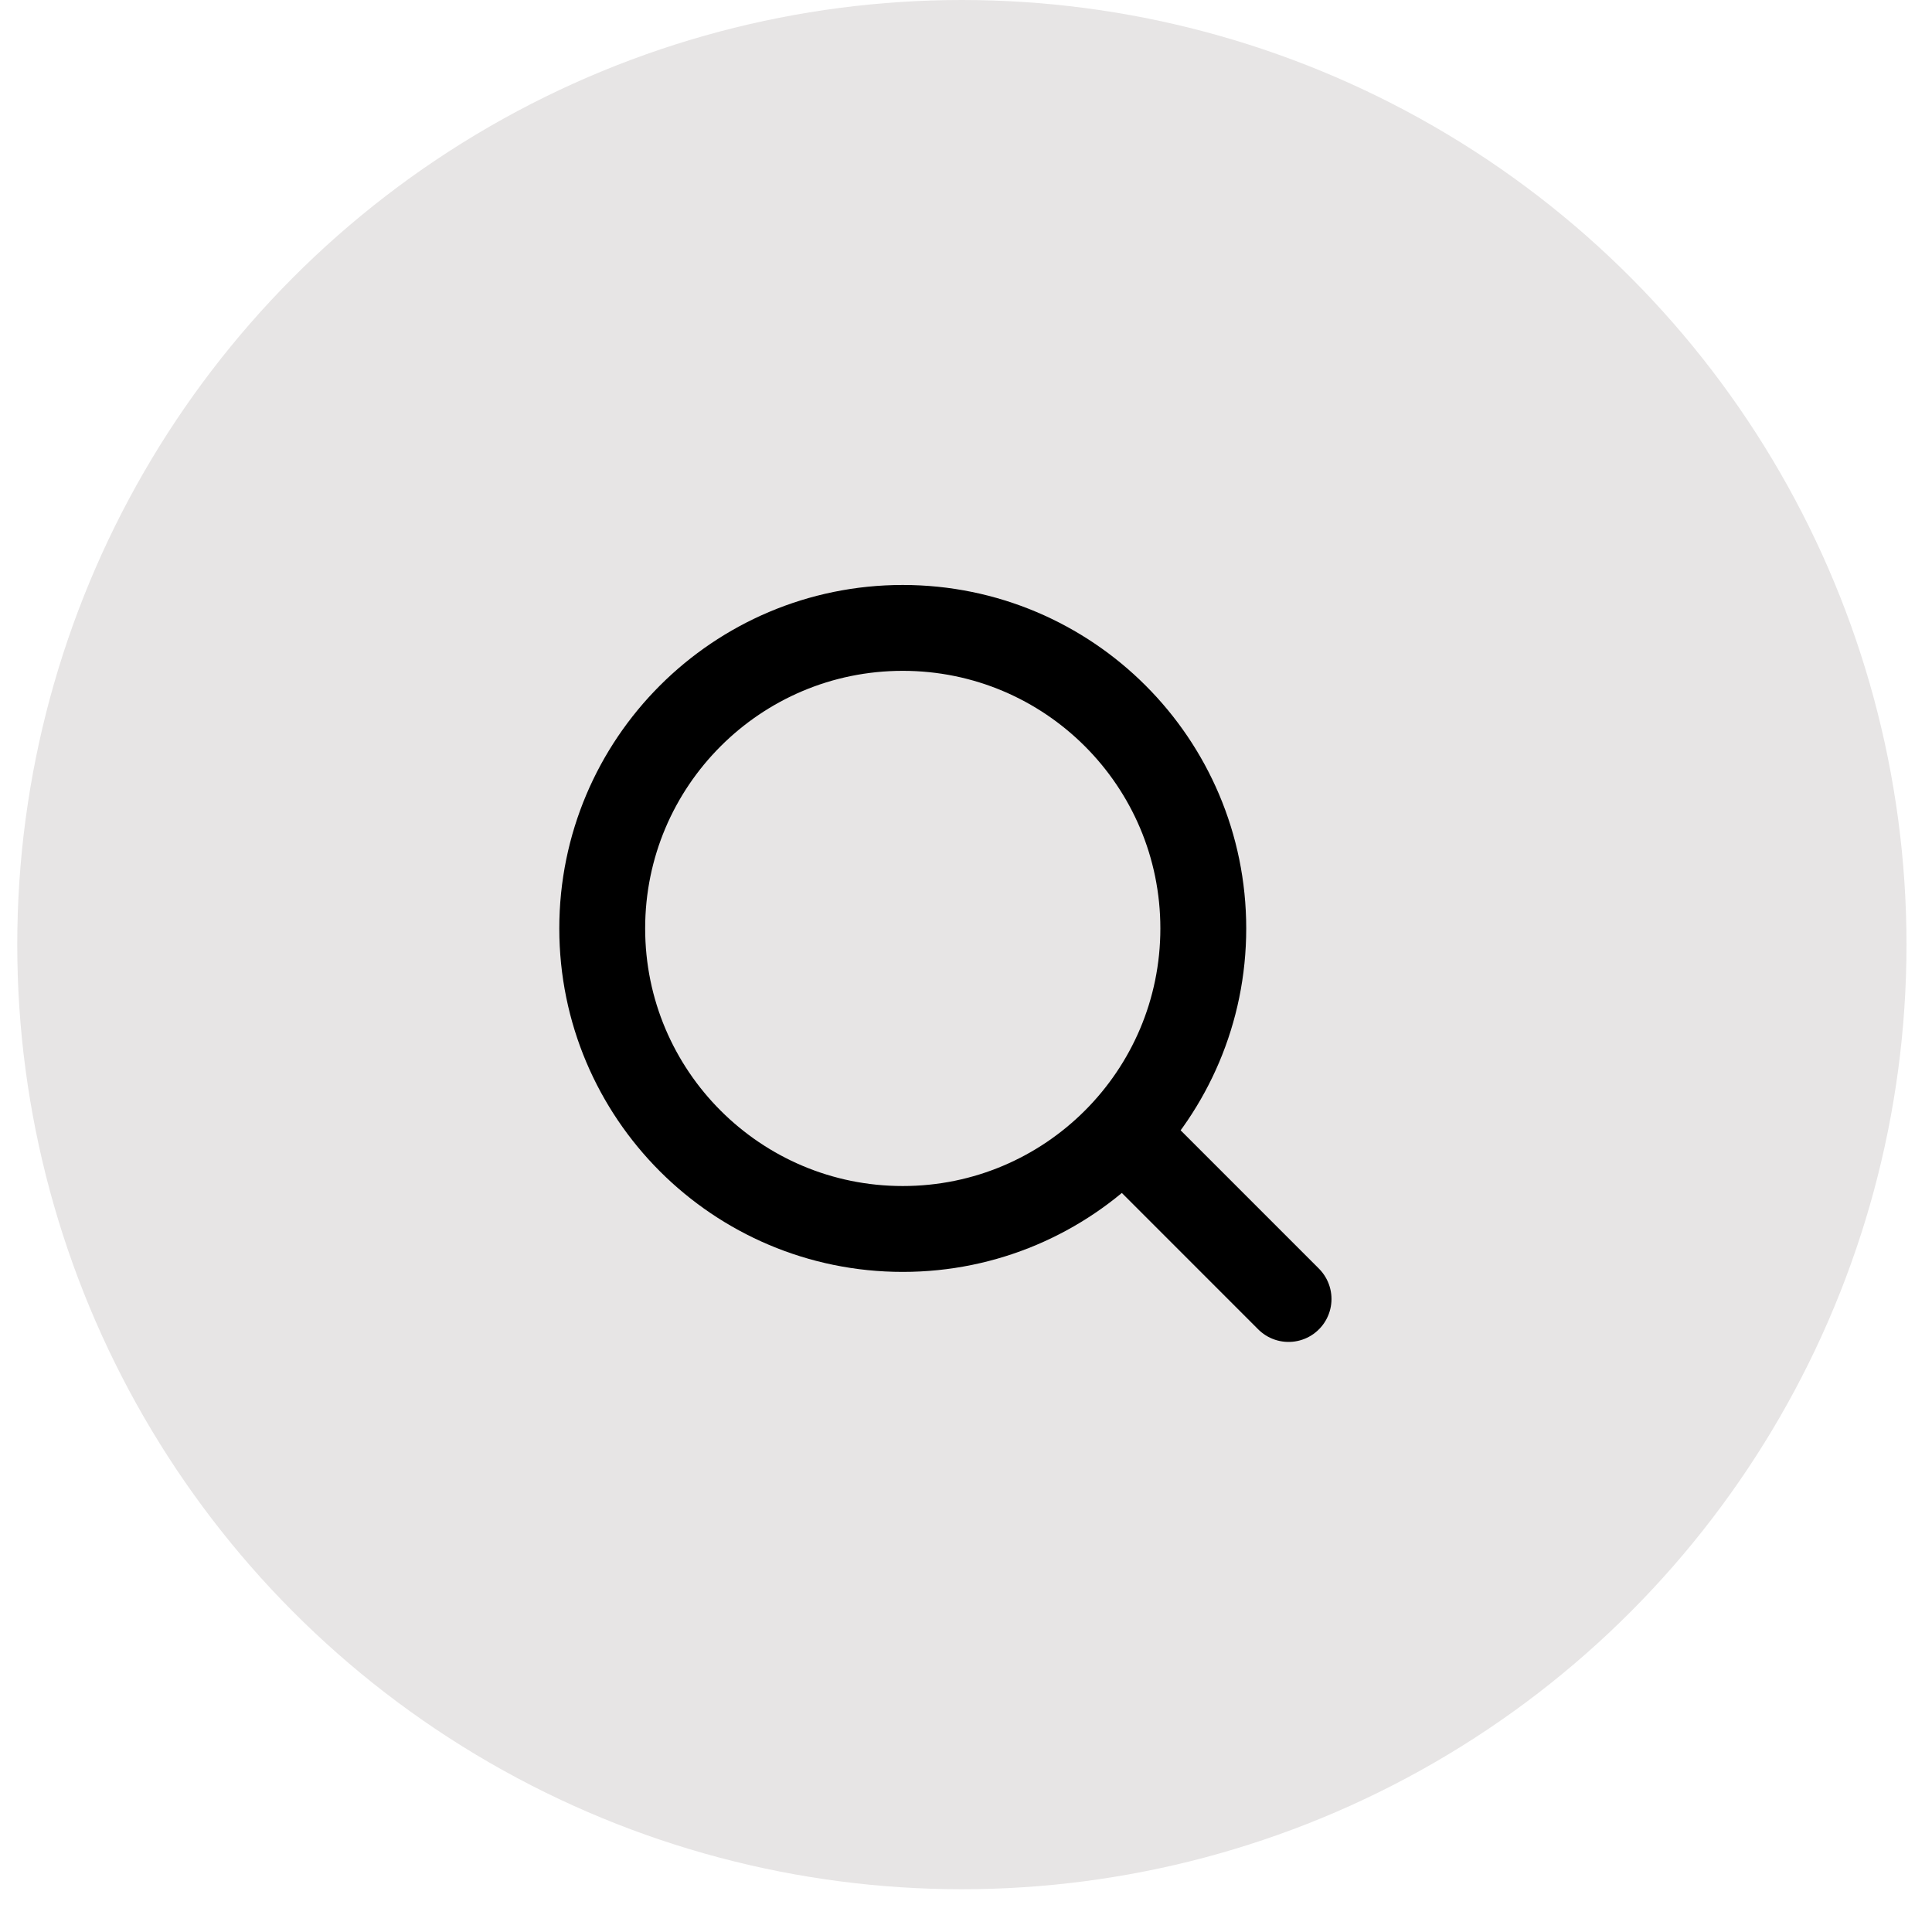 <svg width="45" height="45" viewBox="0 0 45 45" fill="none" xmlns="http://www.w3.org/2000/svg">
<circle cx="22.404" cy="22.002" r="22.002" fill="#E7E5E5"/>
<path d="M21.027 28.625C24.893 28.625 28.027 25.491 28.027 21.625C28.027 17.759 24.893 14.625 21.027 14.625C17.161 14.625 14.027 17.759 14.027 21.625C14.027 25.491 17.161 28.625 21.027 28.625Z" stroke="black" stroke-width="2" stroke-linecap="round" stroke-linejoin="round"/>
<path d="M30.013 30.256L26.207 26.449" stroke="black" stroke-width="2" stroke-linecap="round" stroke-linejoin="round"/>
</svg>
